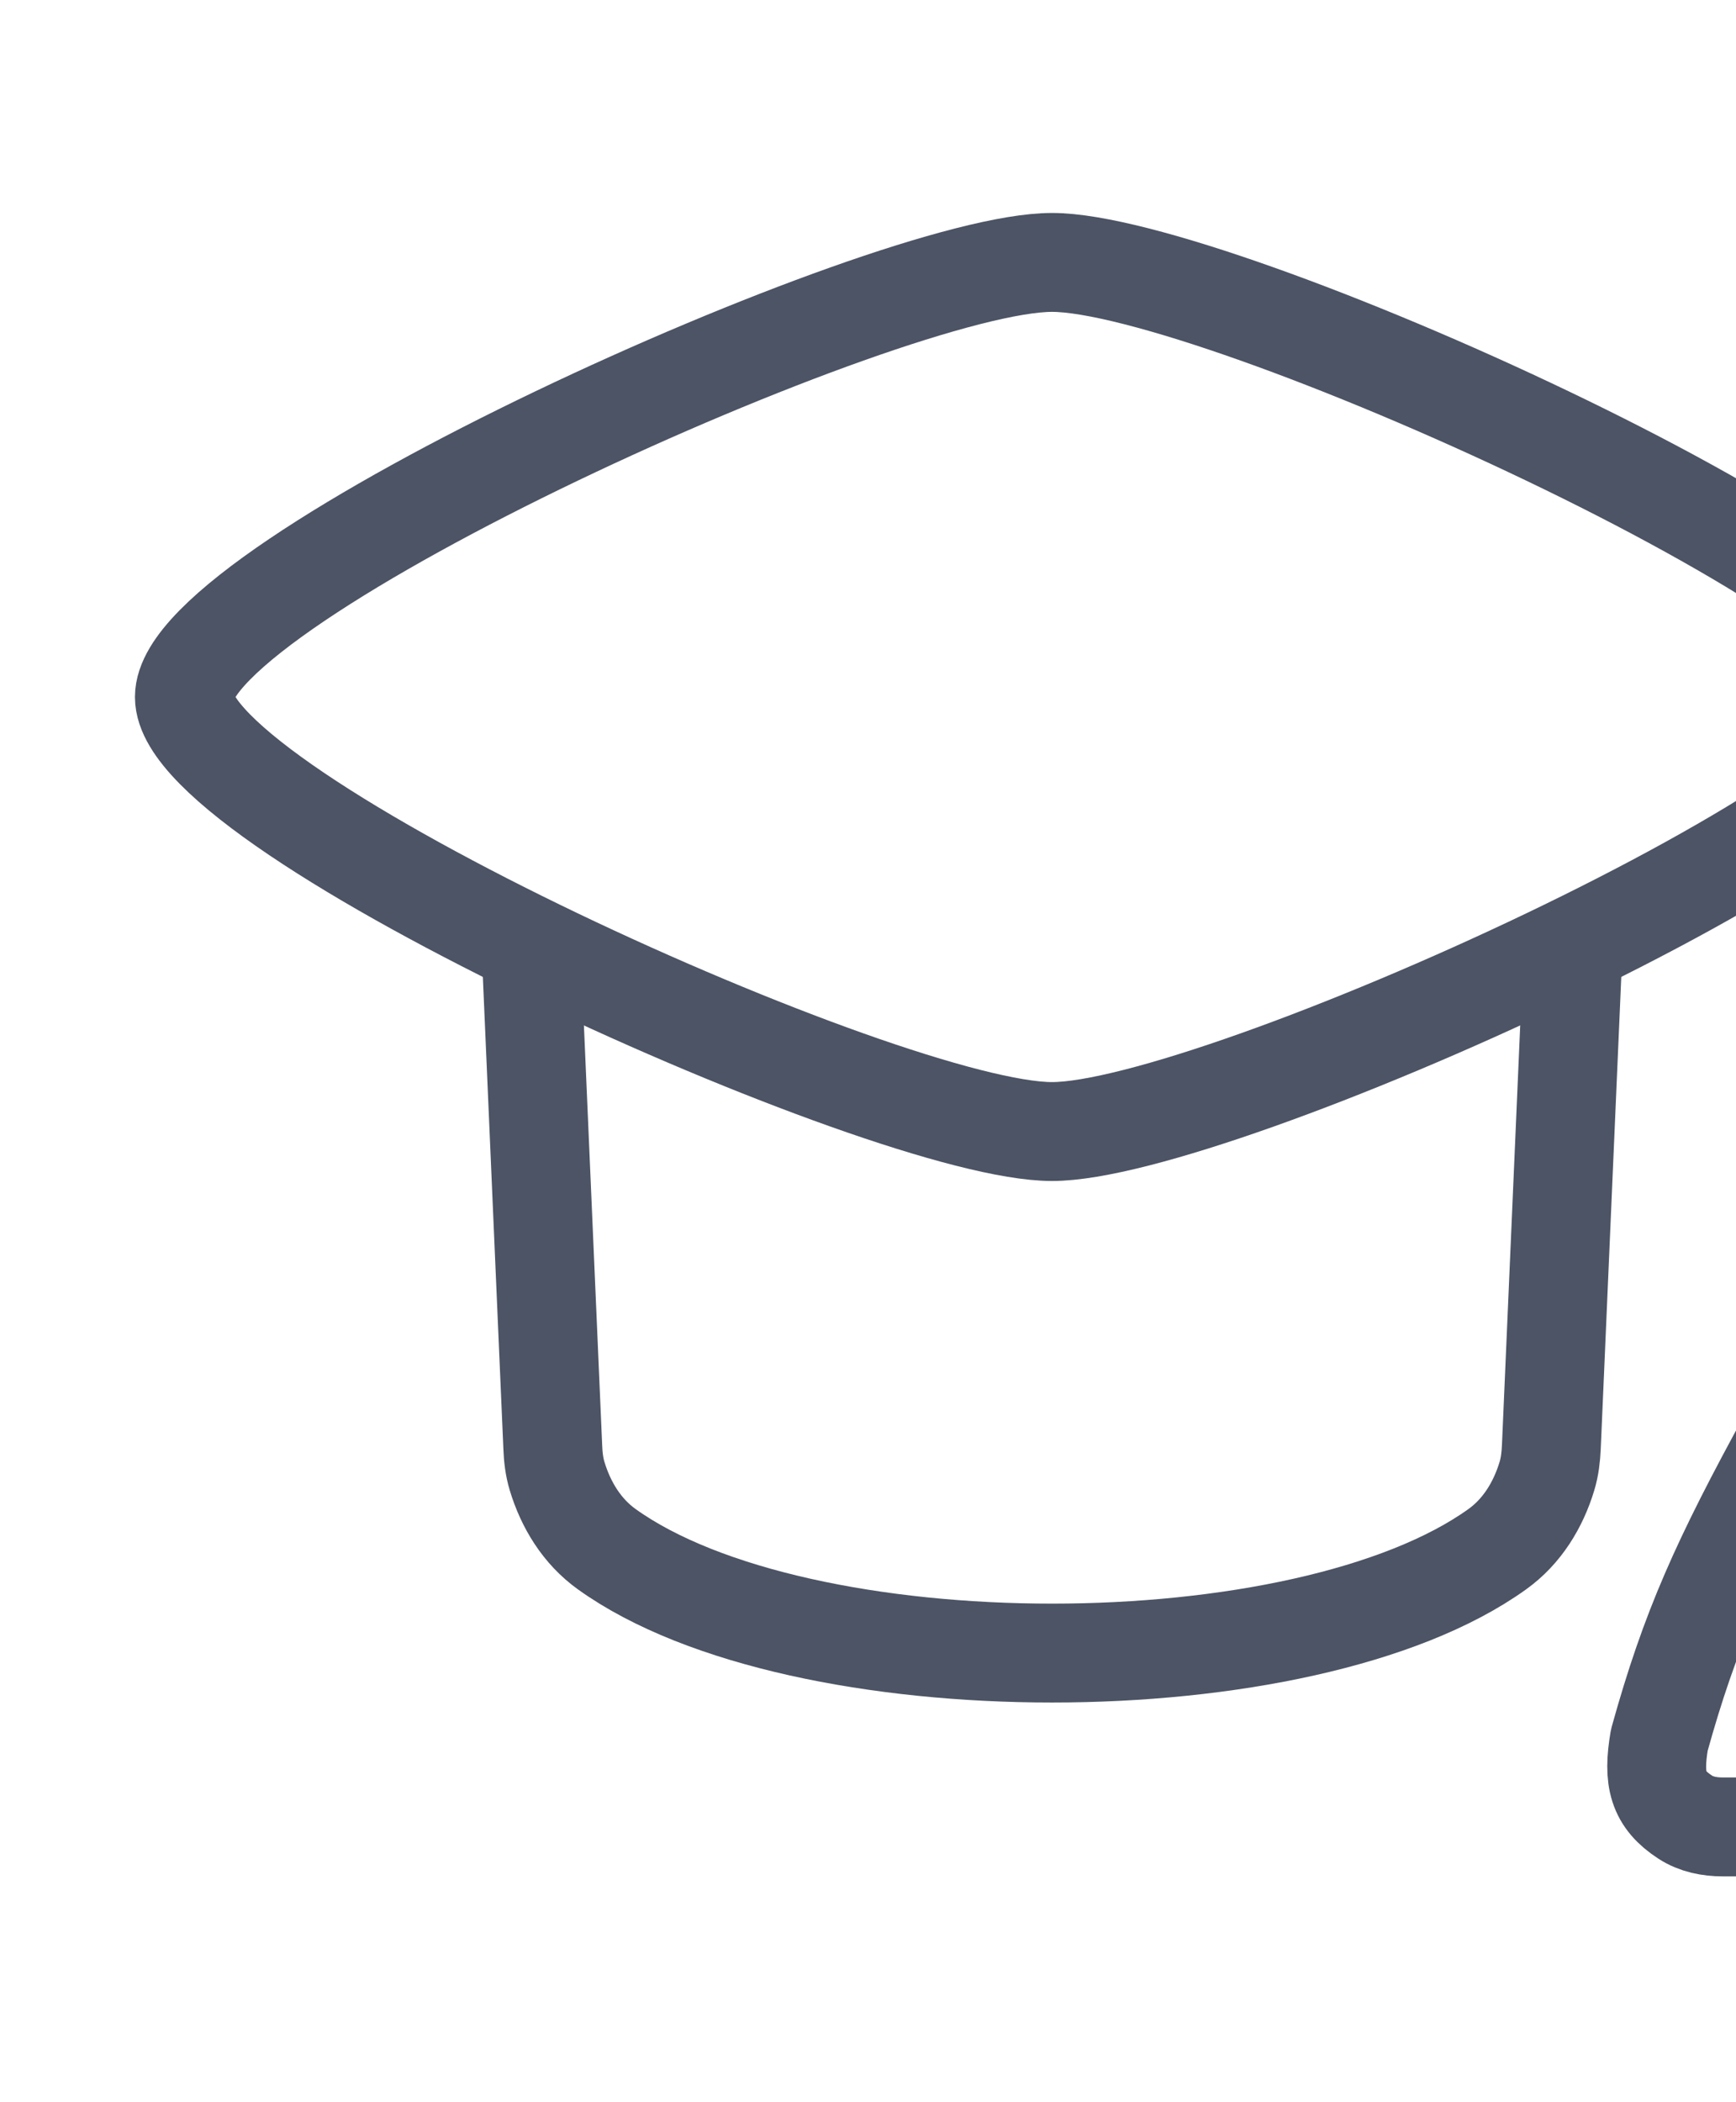 <svg width="19" height="23" viewBox="0 0 19 23" fill="none" xmlns="http://www.w3.org/2000/svg">
<g id="Students">
<path id="Vector" d="M2.018 7.626C2.018 8.902 9.716 12.38 11.514 12.38C13.313 12.38 21.01 8.902 21.01 7.626C21.01 6.35 13.313 2.871 11.514 2.871C9.716 2.871 2.018 6.35 2.018 7.626Z" stroke="#4C5465" stroke-width="1.082" stroke-linecap="round" stroke-linejoin="round"/>
<path id="Vector_2" d="M5.817 10.478L6.05 15.832C6.054 15.939 6.066 16.047 6.097 16.149C6.193 16.467 6.37 16.755 6.64 16.949C8.752 18.465 14.276 18.465 16.388 16.949C16.658 16.755 16.835 16.467 16.931 16.149C16.962 16.047 16.974 15.939 16.979 15.832L17.212 10.478" stroke="#4C5465" stroke-width="1.082" stroke-linecap="round" stroke-linejoin="round"/>
<path id="Vector_3" d="M19.585 9.052V15.708M19.585 15.708C18.832 17.084 18.499 17.821 18.161 19.037C18.087 19.469 18.146 19.687 18.444 19.881C18.565 19.96 18.711 19.988 18.855 19.988H20.301C20.454 19.988 20.61 19.956 20.736 19.868C21.013 19.677 21.085 19.467 21.009 19.037C20.713 17.907 20.335 17.136 19.585 15.708Z" stroke="#4C5465" stroke-width="1.082" stroke-linecap="round" stroke-linejoin="round"/>
</g>
</svg>
